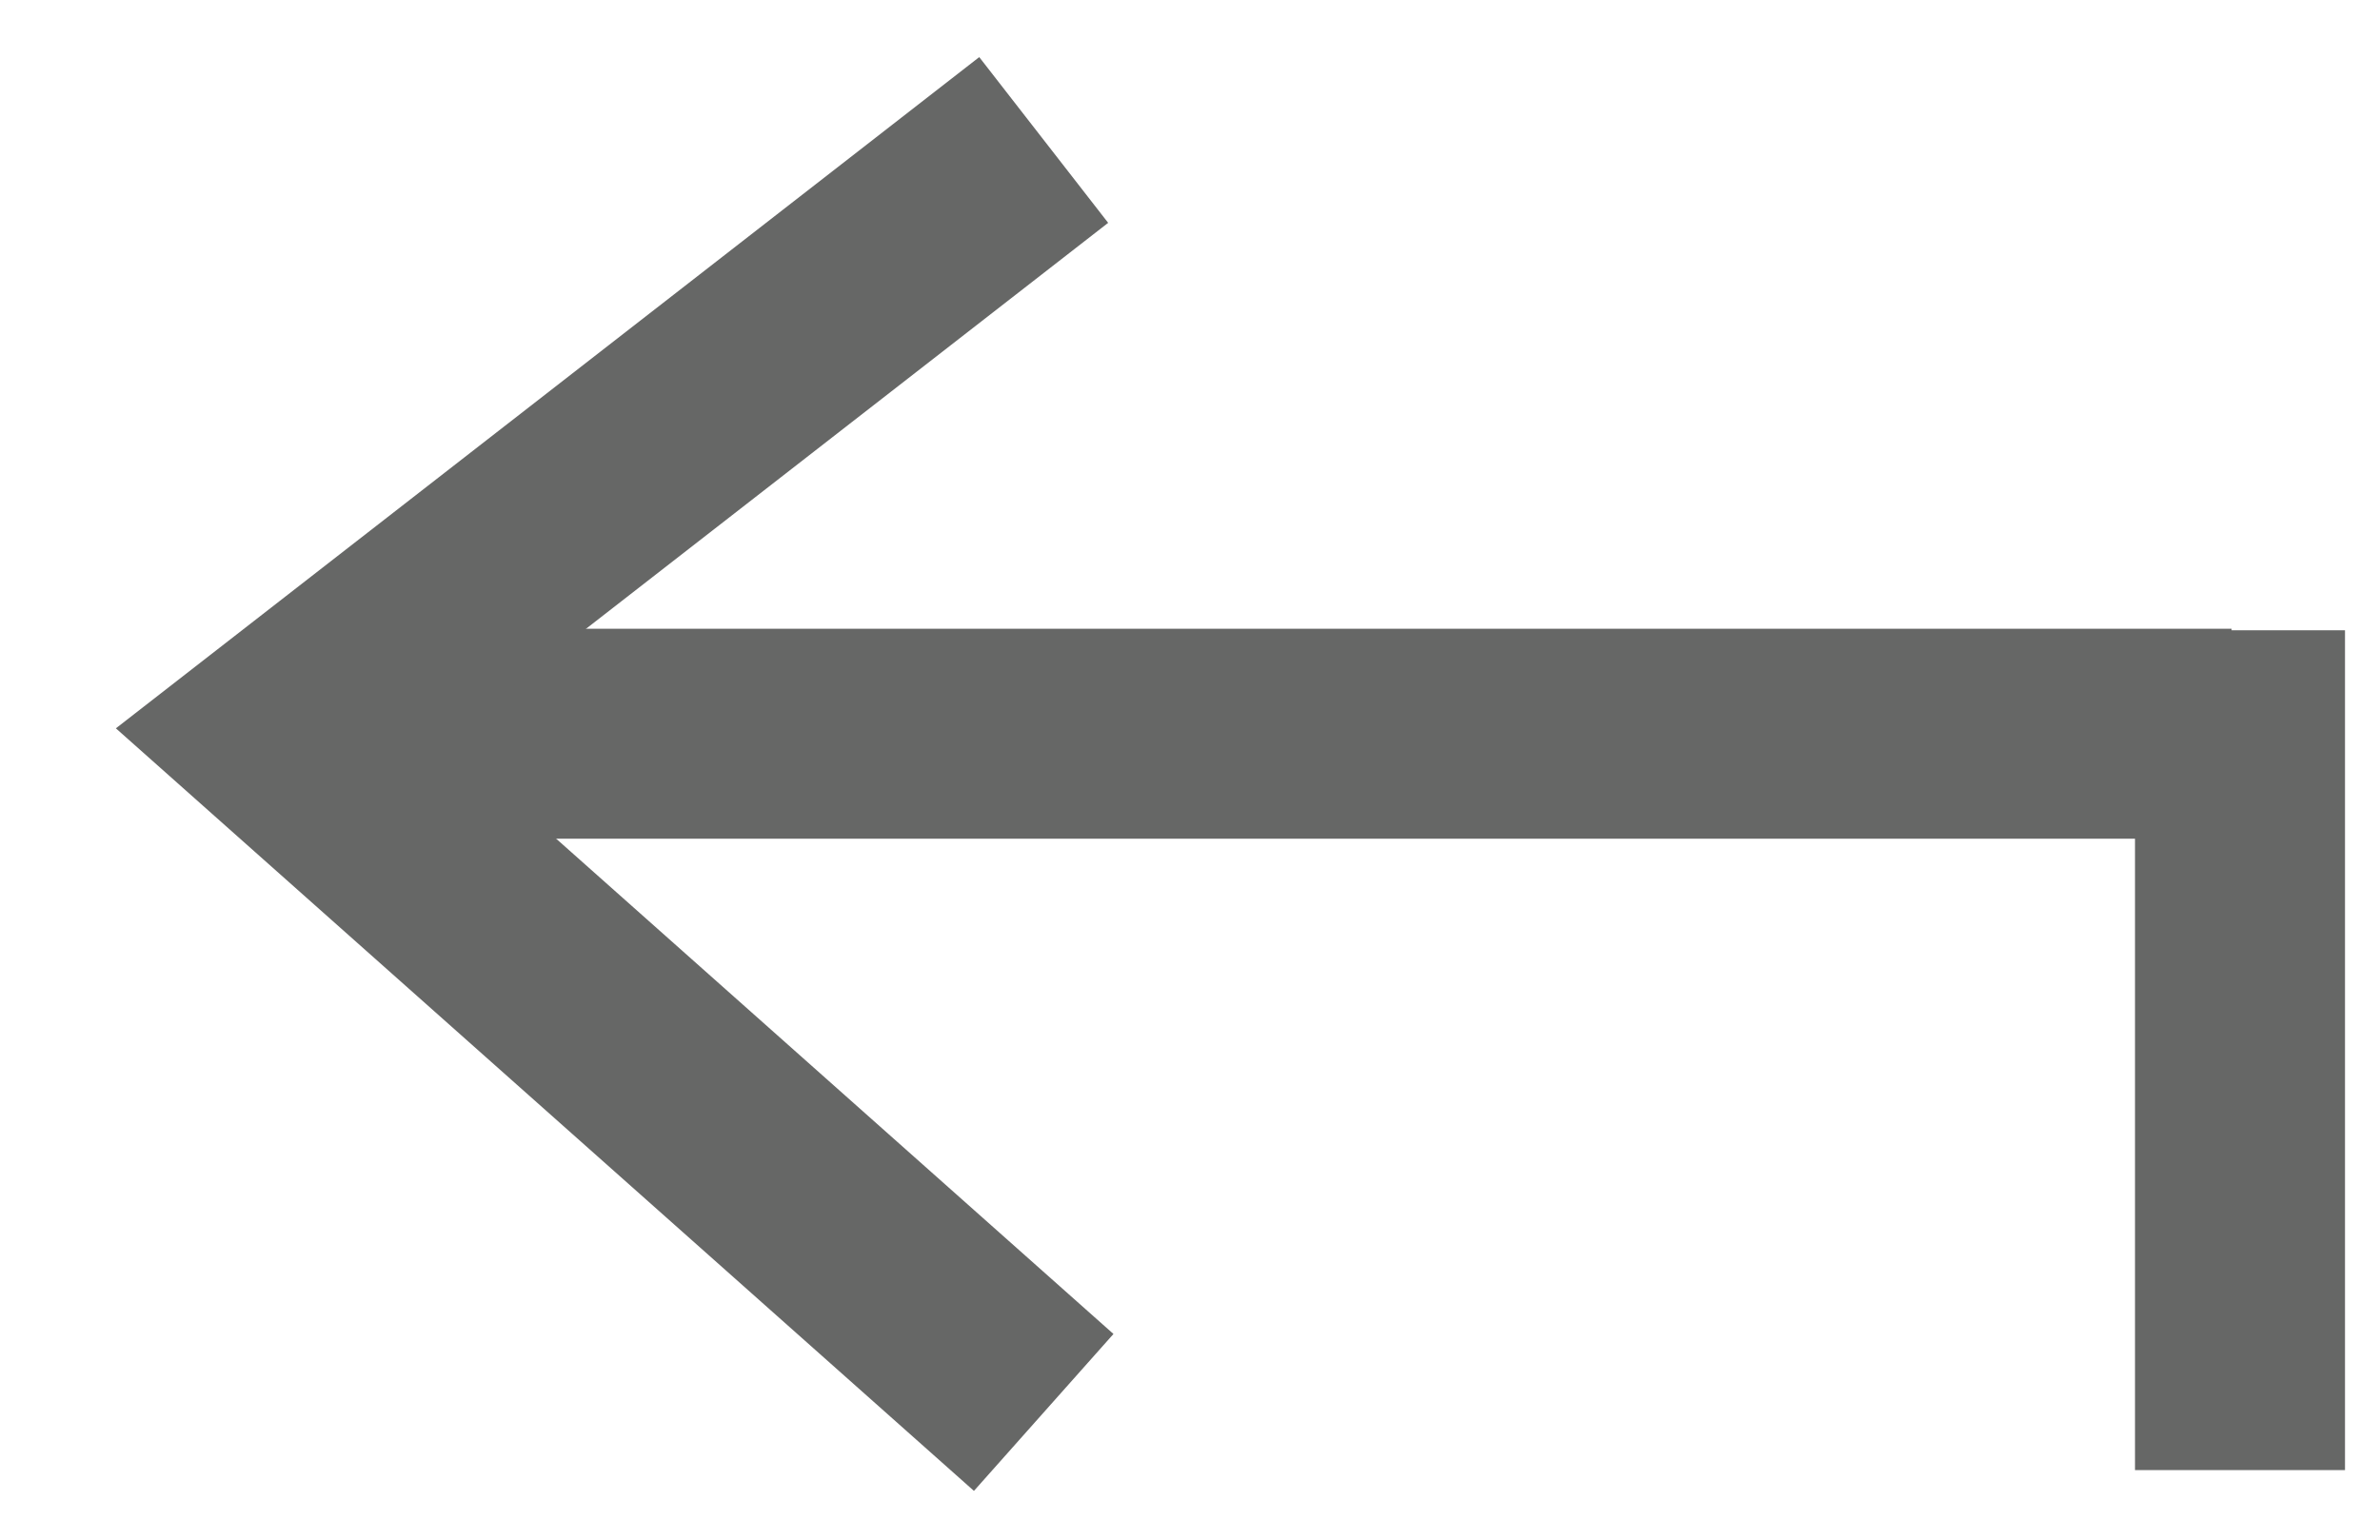 <svg width="17" height="11" viewBox="0 0 17 11" fill="none" xmlns="http://www.w3.org/2000/svg">
<path d="M15.94 5.242L2.606 5.242" stroke="#666766" stroke-width="1.5"/>
<path d="M7.455 1L2 5.242L7.455 10.091" stroke="#666766" stroke-width="1.5"/>
<path d="M16 4.503V10.503" stroke="#666766" stroke-width="1.5"/>
</svg>
